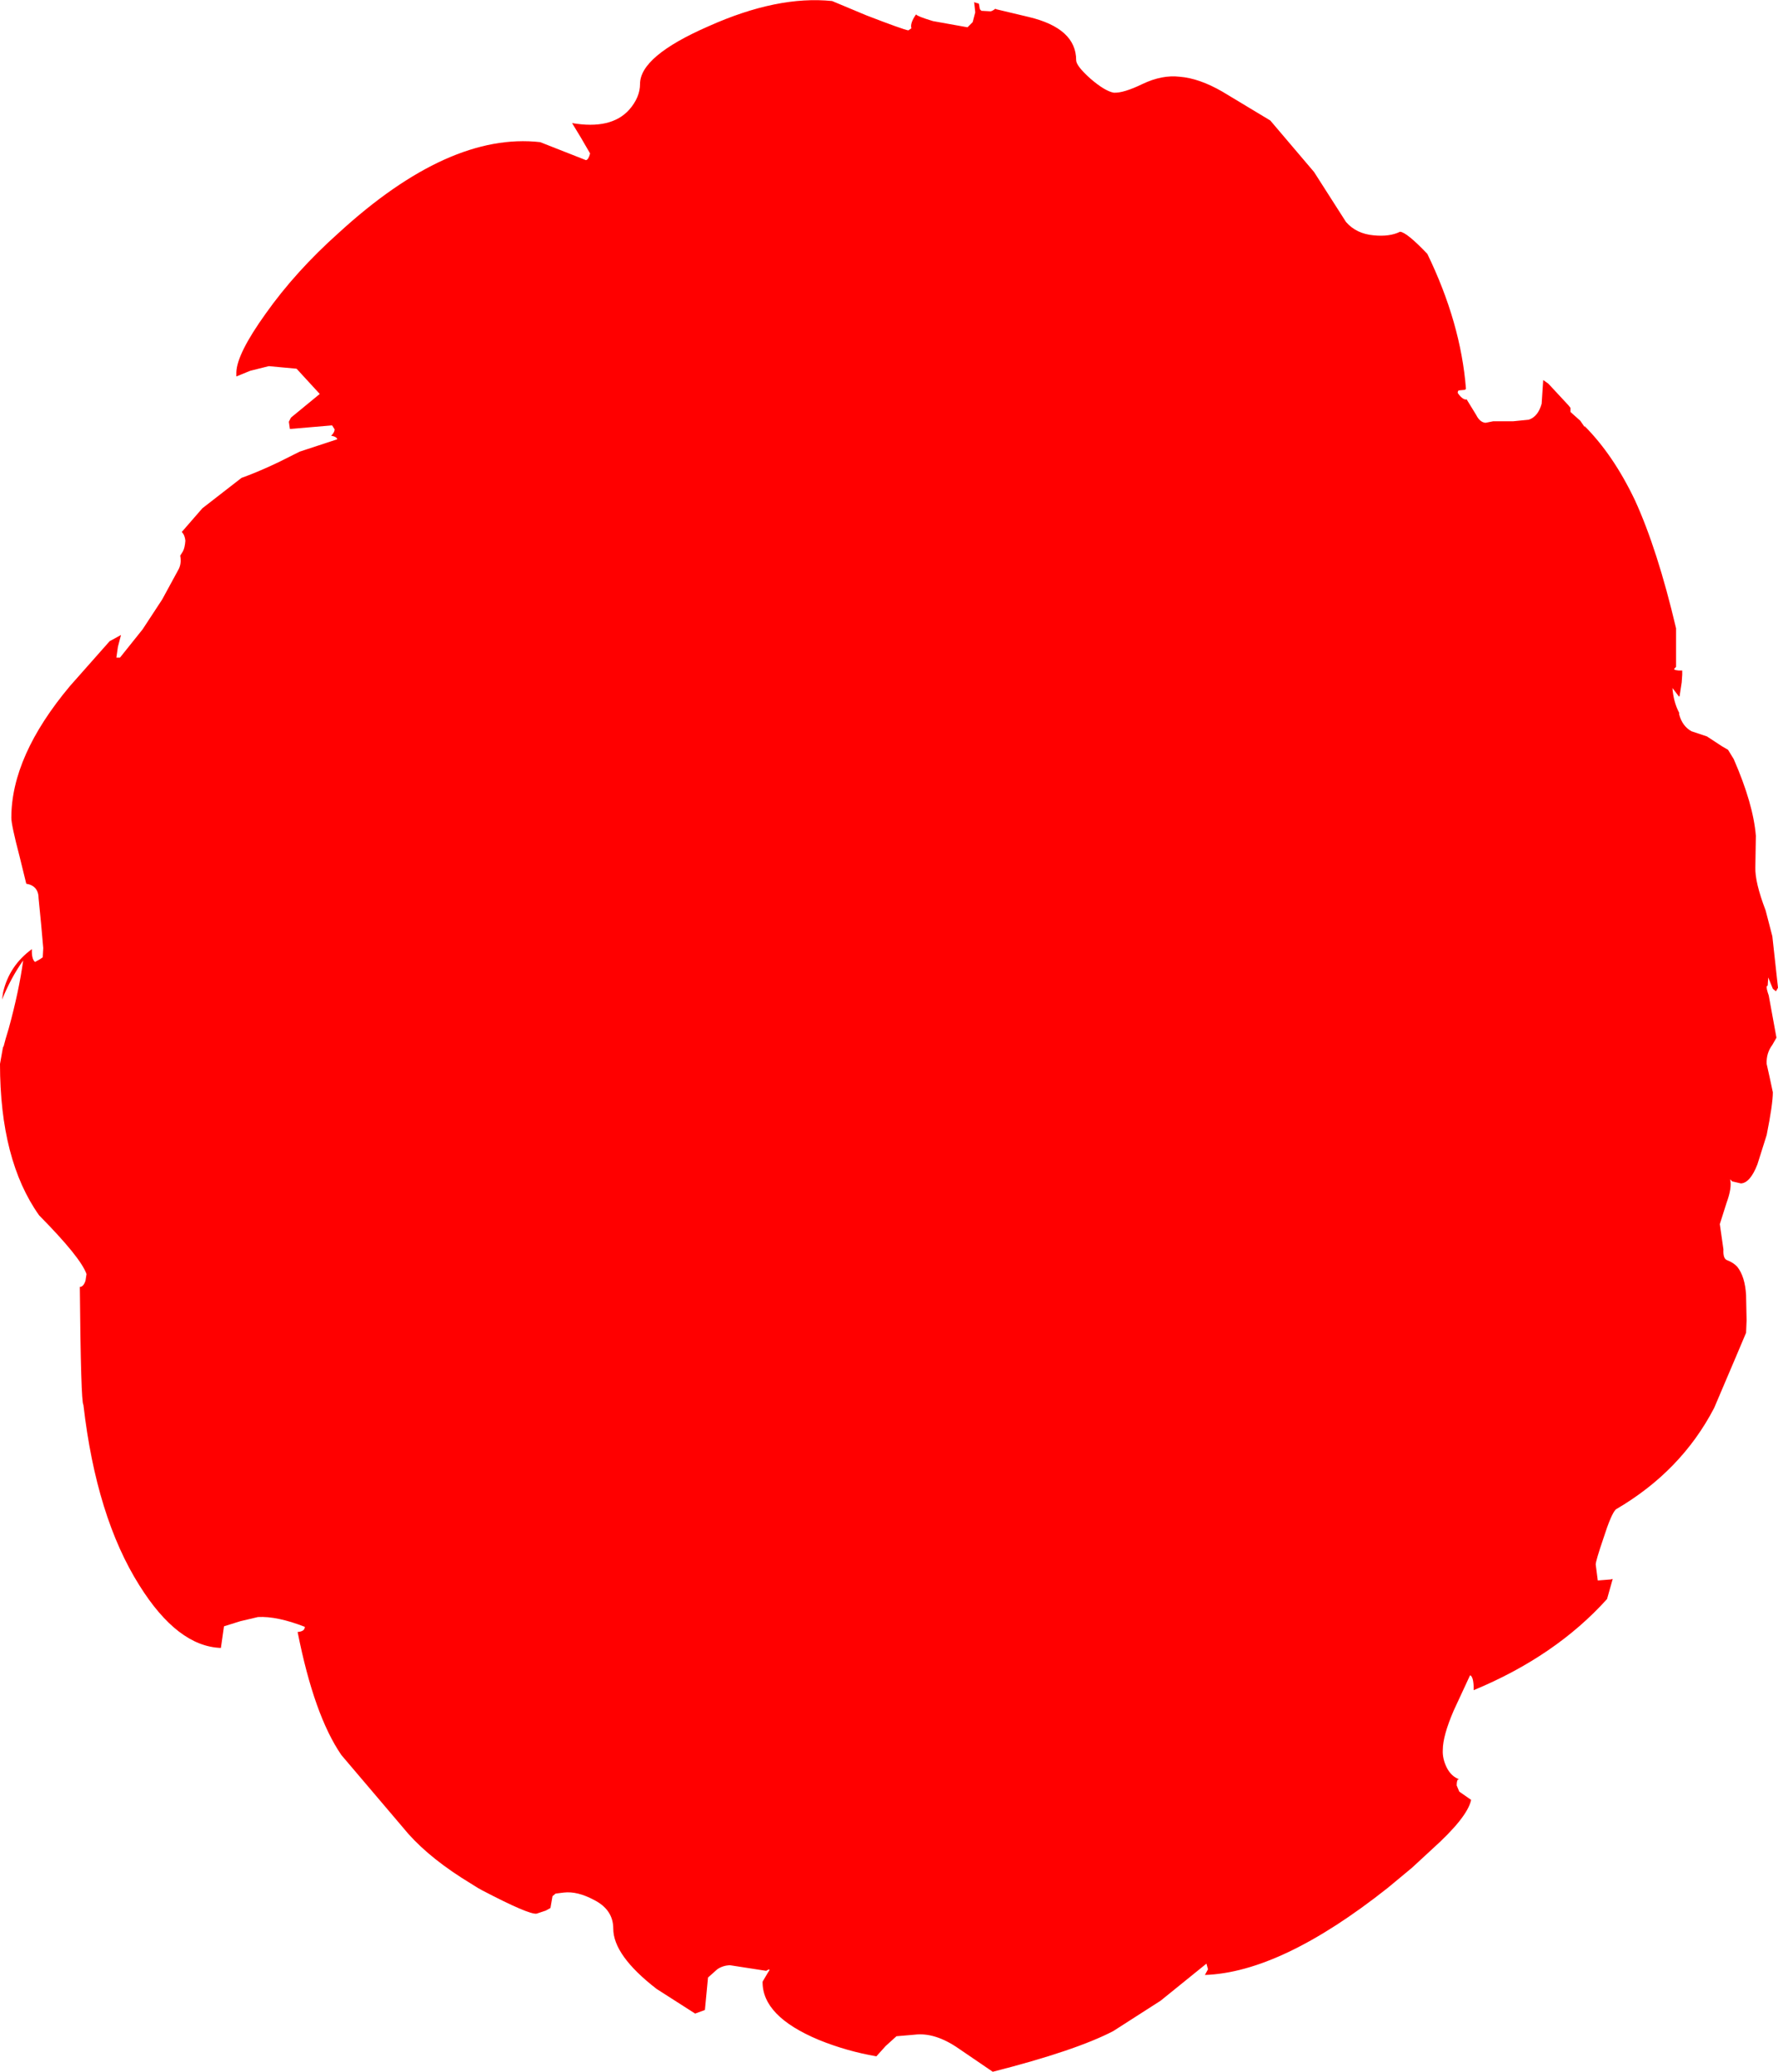 <?xml version="1.0" encoding="UTF-8" standalone="no"?>
<svg xmlns:ffdec="https://www.free-decompiler.com/flash" xmlns:xlink="http://www.w3.org/1999/xlink" ffdec:objectType="shape" height="201.15px" width="172.65px" xmlns="http://www.w3.org/2000/svg">
  <g transform="matrix(1.0, 0.0, 0.0, 1.0, 71.9, 100.95)">
    <path d="M8.9 -100.85 L12.25 -99.45 Q15.75 -98.1 16.3 -98.0 L16.6 -98.2 Q16.45 -98.7 17.05 -99.55 17.2 -99.35 18.7 -98.9 L22.05 -98.3 22.55 -98.8 22.8 -99.75 22.7 -100.7 22.65 -100.75 22.8 -100.7 23.15 -100.6 23.25 -100.05 23.4 -99.9 24.3 -99.85 Q24.5 -99.9 24.75 -100.1 L24.85 -100.05 28.0 -99.3 Q32.6 -98.2 32.6 -95.1 32.6 -94.55 34.0 -93.3 35.4 -92.1 36.25 -91.95 37.2 -91.9 39.05 -92.8 40.95 -93.7 42.65 -93.5 44.55 -93.35 46.8 -92.05 50.55 -89.8 51.45 -89.25 L55.7 -84.25 58.8 -79.4 Q59.8 -78.25 61.5 -78.1 63.05 -77.95 64.05 -78.45 64.7 -78.4 66.7 -76.3 69.95 -69.6 70.45 -63.2 L70.35 -63.1 69.8 -63.05 Q69.65 -63.05 69.65 -62.8 70.05 -62.2 70.45 -62.15 L70.5 -62.2 71.45 -60.65 Q71.8 -59.95 72.35 -59.9 L73.1 -60.05 75.05 -60.05 76.55 -60.2 Q77.45 -60.5 77.8 -61.75 L77.95 -64.05 78.45 -63.7 80.4 -61.6 80.6 -61.35 80.6 -60.95 81.55 -60.1 82.0 -59.45 81.95 -59.6 Q84.75 -56.8 86.85 -52.4 89.05 -47.6 90.85 -39.95 L90.85 -36.2 90.7 -36.05 Q90.55 -35.9 91.1 -35.85 L91.45 -35.85 91.45 -35.45 91.4 -34.7 91.2 -33.4 91.15 -33.3 90.5 -34.15 Q90.6 -32.8 91.15 -31.75 L91.15 -31.6 Q91.45 -30.45 92.35 -29.95 L93.85 -29.45 95.3 -28.5 95.9 -28.15 96.45 -27.25 Q98.35 -22.9 98.6 -19.8 L98.55 -16.75 Q98.5 -15.3 99.55 -12.55 L100.2 -10.05 100.75 -5.05 100.55 -4.7 100.25 -4.95 99.8 -6.05 99.75 -5.25 Q99.55 -5.25 99.75 -4.6 L99.85 -4.3 100.6 -0.2 100.2 0.5 Q99.6 1.3 99.65 2.35 L99.95 3.7 100.25 5.1 Q100.25 6.25 99.65 9.25 L98.75 12.1 Q98.05 13.9 97.15 13.95 L96.3 13.75 96.1 13.55 Q96.3 14.35 95.75 15.85 L95.1 17.9 95.3 19.3 95.45 20.35 Q95.4 21.25 95.8 21.4 96.45 21.65 96.8 22.05 97.55 23.0 97.65 24.8 L97.7 27.25 97.65 28.45 96.7 30.7 94.55 35.75 Q91.35 41.9 85.0 45.6 84.55 46.05 83.8 48.4 83.05 50.6 83.05 50.95 L83.25 52.5 84.5 52.4 84.7 52.35 84.15 54.3 Q79.15 59.85 71.2 63.15 L71.2 63.05 Q71.2 61.85 70.85 61.7 L69.25 65.15 Q68.2 67.6 68.2 68.95 68.15 69.8 68.6 70.7 69.05 71.55 69.8 71.8 L69.75 71.8 Q69.55 71.8 69.55 72.4 L69.8 73.0 70.95 73.8 Q70.6 75.5 67.15 78.6 L65.2 80.4 62.85 82.35 Q52.5 90.55 45.1 90.8 L45.4 90.25 45.25 89.7 40.8 93.3 36.2 96.25 Q32.55 98.15 24.5 100.2 L21.2 97.95 Q18.9 96.35 16.9 96.6 L15.15 96.75 14.1 97.7 13.2 98.7 Q10.3 98.2 7.6 97.1 2.1 94.8 2.15 91.45 L2.65 90.6 Q3.05 90.05 2.5 90.4 L-1.05 89.85 Q-1.75 89.9 -2.25 90.25 L-3.15 91.05 -3.45 94.2 -4.4 94.55 -8.15 92.15 Q-12.35 88.9 -12.35 86.3 -12.35 84.45 -14.25 83.5 -15.85 82.65 -17.15 82.8 L-17.95 82.9 -18.25 83.15 -18.45 84.3 -18.9 84.55 -19.8 84.85 Q-20.55 84.95 -25.05 82.6 L-25.5 82.35 -27.1 81.35 Q-30.75 79.0 -32.8 76.45 L-38.75 69.45 Q-41.4 65.6 -43.0 57.5 -42.3 57.45 -42.3 57.0 -45.0 55.95 -46.85 56.05 L-48.55 56.45 -50.15 56.95 -50.45 59.05 Q-54.65 58.9 -58.35 53.0 -62.55 46.35 -63.8 35.45 -64.05 35.2 -64.15 24.0 -63.8 24.0 -63.6 23.4 L-63.5 22.75 Q-64.05 21.15 -68.1 17.05 -71.9 11.7 -71.9 2.35 L-71.65 0.95 -71.6 0.7 -71.55 0.65 -71.35 -0.1 -71.05 -1.1 Q-70.05 -4.75 -69.65 -7.7 -70.85 -6.0 -71.7 -3.9 L-71.6 -4.6 Q-71.0 -7.2 -68.8 -8.8 -68.85 -7.85 -68.5 -7.55 L-68.05 -7.8 -67.75 -8.0 -67.7 -8.9 -67.9 -11.15 -68.15 -13.7 Q-68.15 -14.95 -69.35 -15.15 L-70.0 -17.8 Q-70.8 -20.85 -70.8 -21.55 -70.8 -27.55 -65.1 -34.35 L-61.25 -38.7 -61.15 -38.75 -60.15 -39.3 -60.45 -38.15 -60.6 -37.1 -60.25 -37.1 -58.05 -39.85 -56.15 -42.75 -54.6 -45.6 Q-54.25 -46.2 -54.4 -47.0 L-54.15 -47.4 Q-53.95 -47.75 -53.9 -48.45 -53.95 -49.0 -54.25 -49.3 L-52.25 -51.6 -48.45 -54.55 Q-46.1 -55.4 -43.4 -56.8 L-42.8 -57.1 -39.15 -58.3 Q-39.2 -58.55 -39.75 -58.65 -39.45 -58.9 -39.4 -59.25 L-39.65 -59.65 -43.75 -59.3 -43.85 -60.0 -43.65 -60.4 -40.85 -62.7 -43.1 -65.15 -45.8 -65.4 -47.6 -64.95 -48.95 -64.4 -48.95 -64.8 Q-48.9 -66.6 -46.1 -70.5 -43.2 -74.6 -39.0 -78.35 -28.3 -88.15 -19.45 -87.15 L-15.0 -85.4 Q-14.75 -85.45 -14.6 -86.05 L-15.5 -87.6 -16.35 -89.0 Q-12.55 -88.35 -10.8 -90.3 -9.75 -91.5 -9.75 -92.8 -9.75 -95.5 -3.1 -98.4 3.6 -101.4 8.9 -100.85" fill="#ff0000" fill-rule="evenodd" stroke="none"/>
  </g>
</svg>
